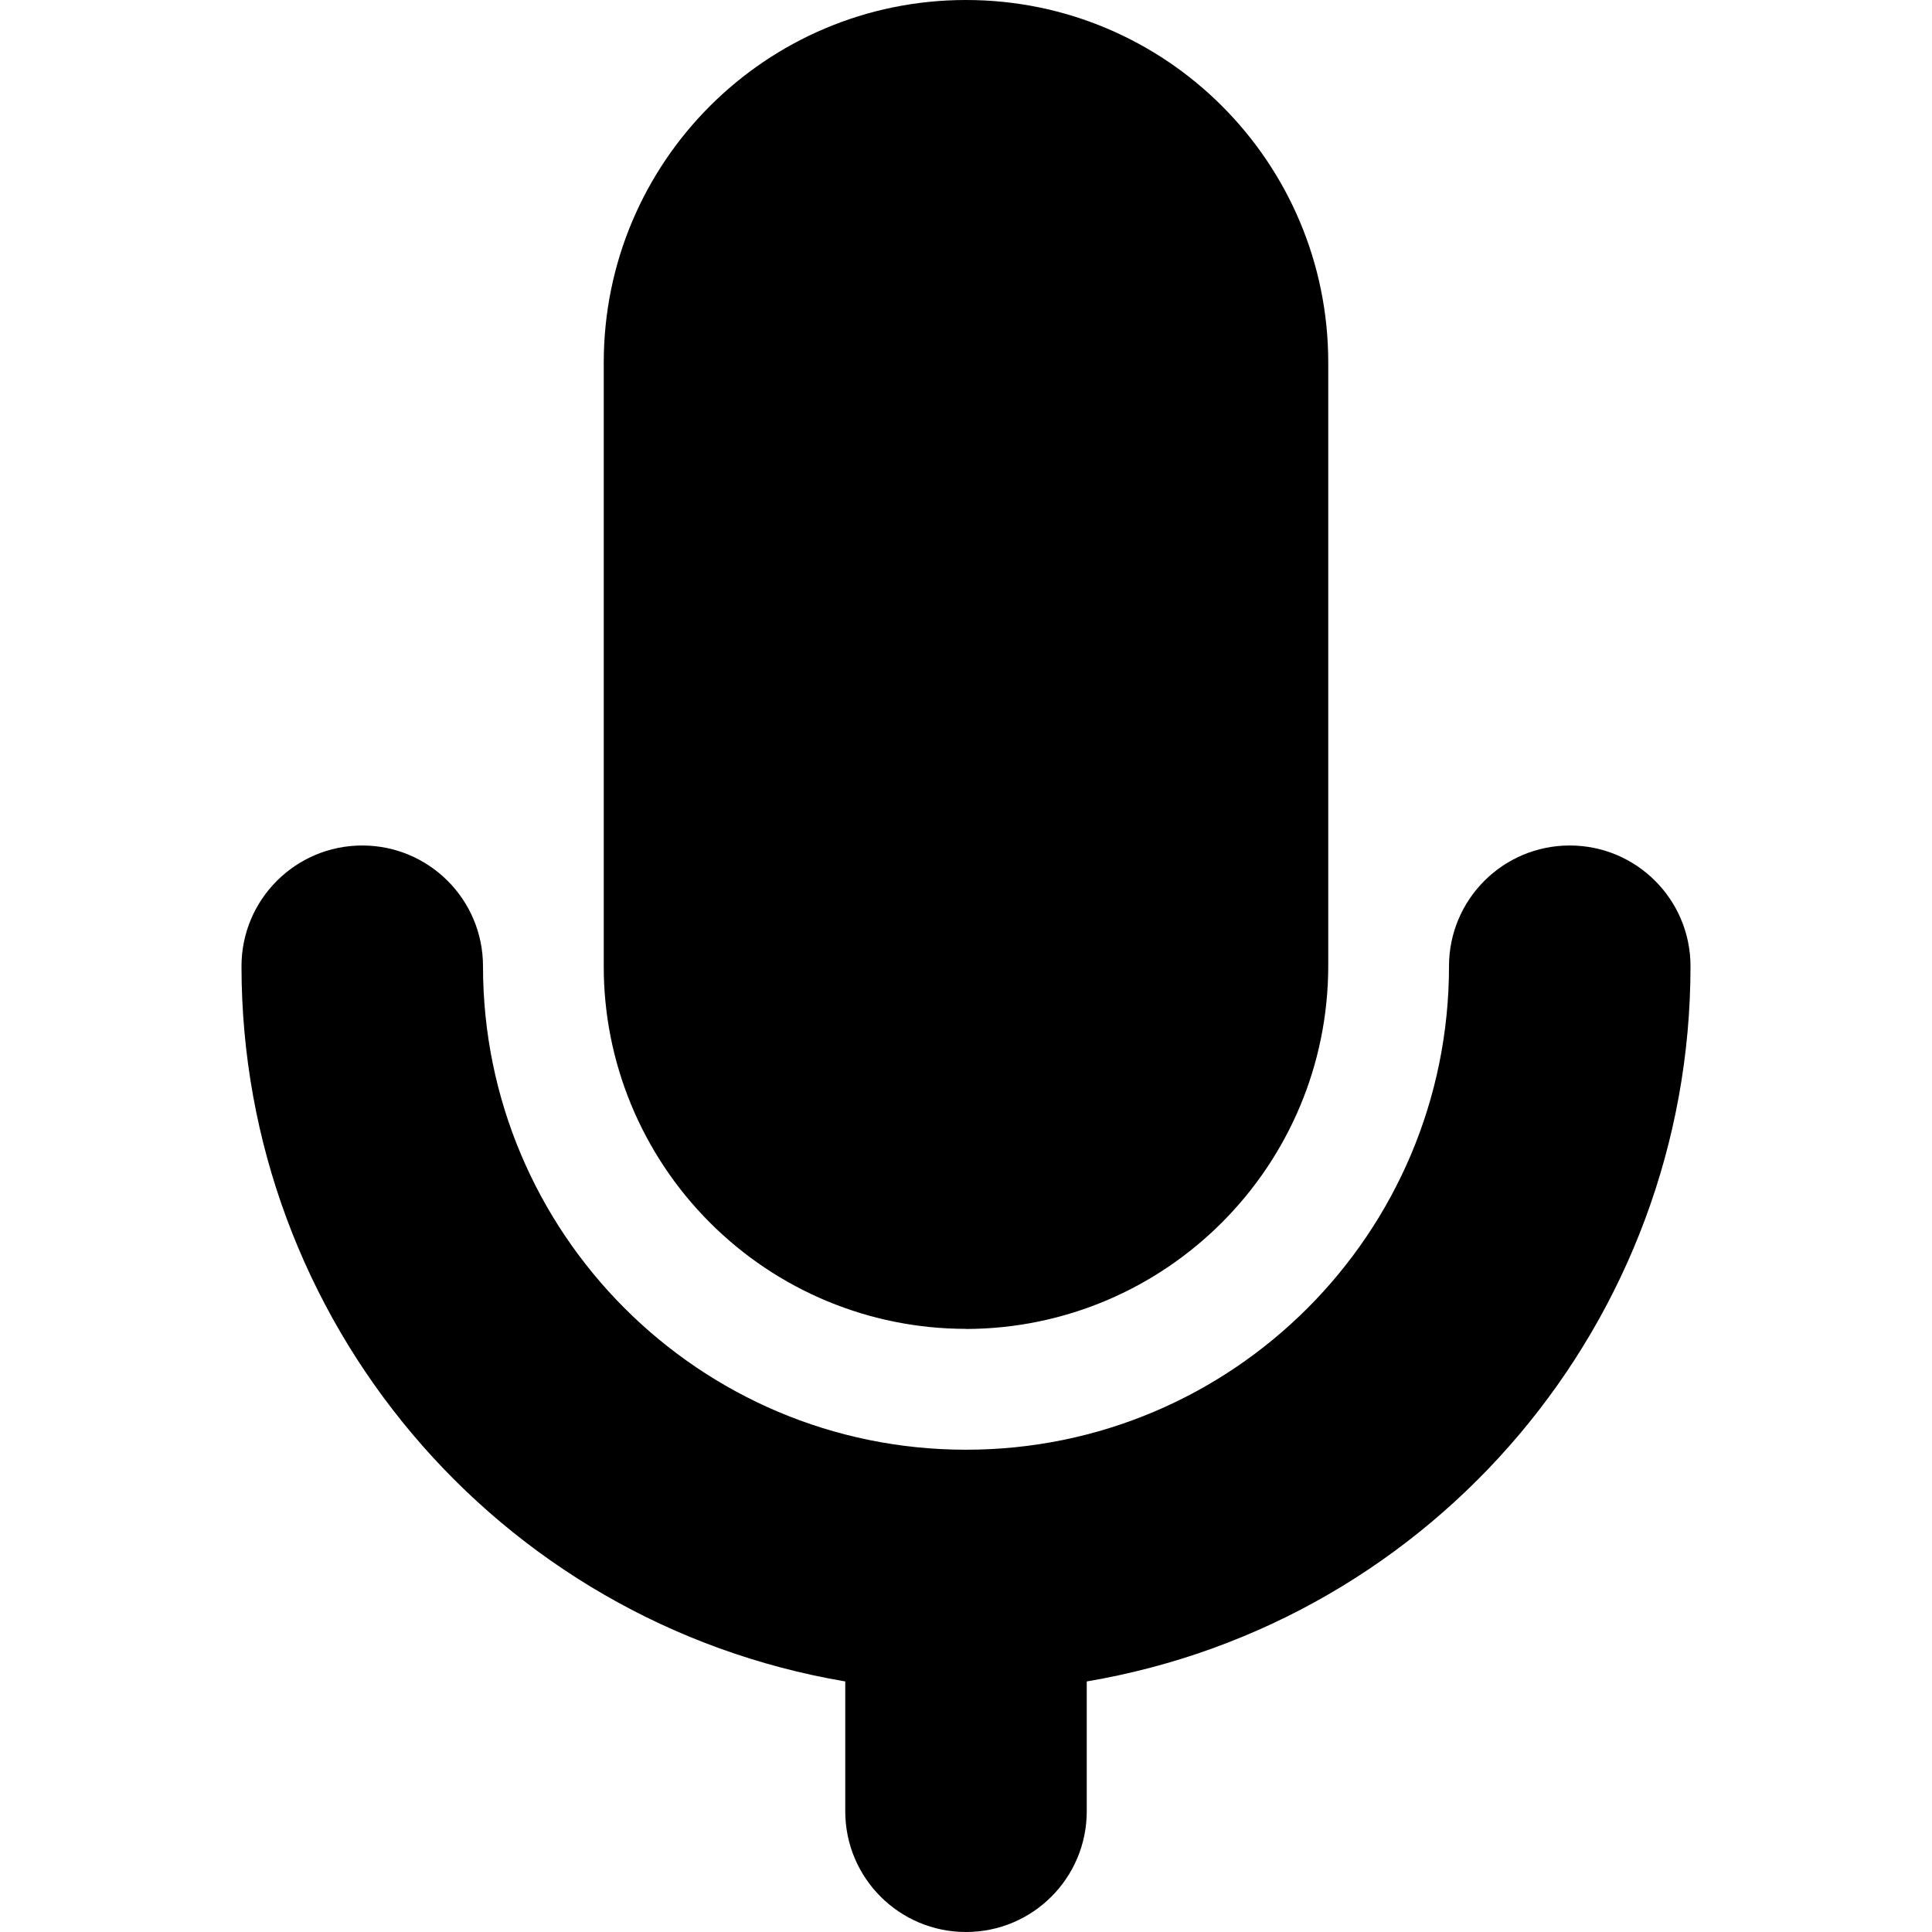 <svg width="16" height="16" viewBox="0 0 16 16" xmlns="http://www.w3.org/2000/svg">
  <title>
    mic-icon
  </title>
  <path d="M9 13.925V15c0 .553-.448 1-1 1s-1-.447-1-1v-1.075c-2.887-.49-5-2.992-5-5.923 0-.553.448-1 1-1s1 .447 1 1c0 2.21 1.79 4.004 4 4.004s4-1.793 4-4.004c0-.553.448-1 1-1s1 .447 1 1c0 2.93-2.113 5.434-5 5.923zm-1-2.92c-.797 0-1.56-.317-2.123-.882-.563-.564-.88-1.33-.877-2.127V3.003C5 1.343 6.343 0 8 0s3 1.344 3 3.003v4.993c0 1.66-1.342 3.006-3 3.01z" fill="#000" fill-rule="evenodd"/>
</svg>
